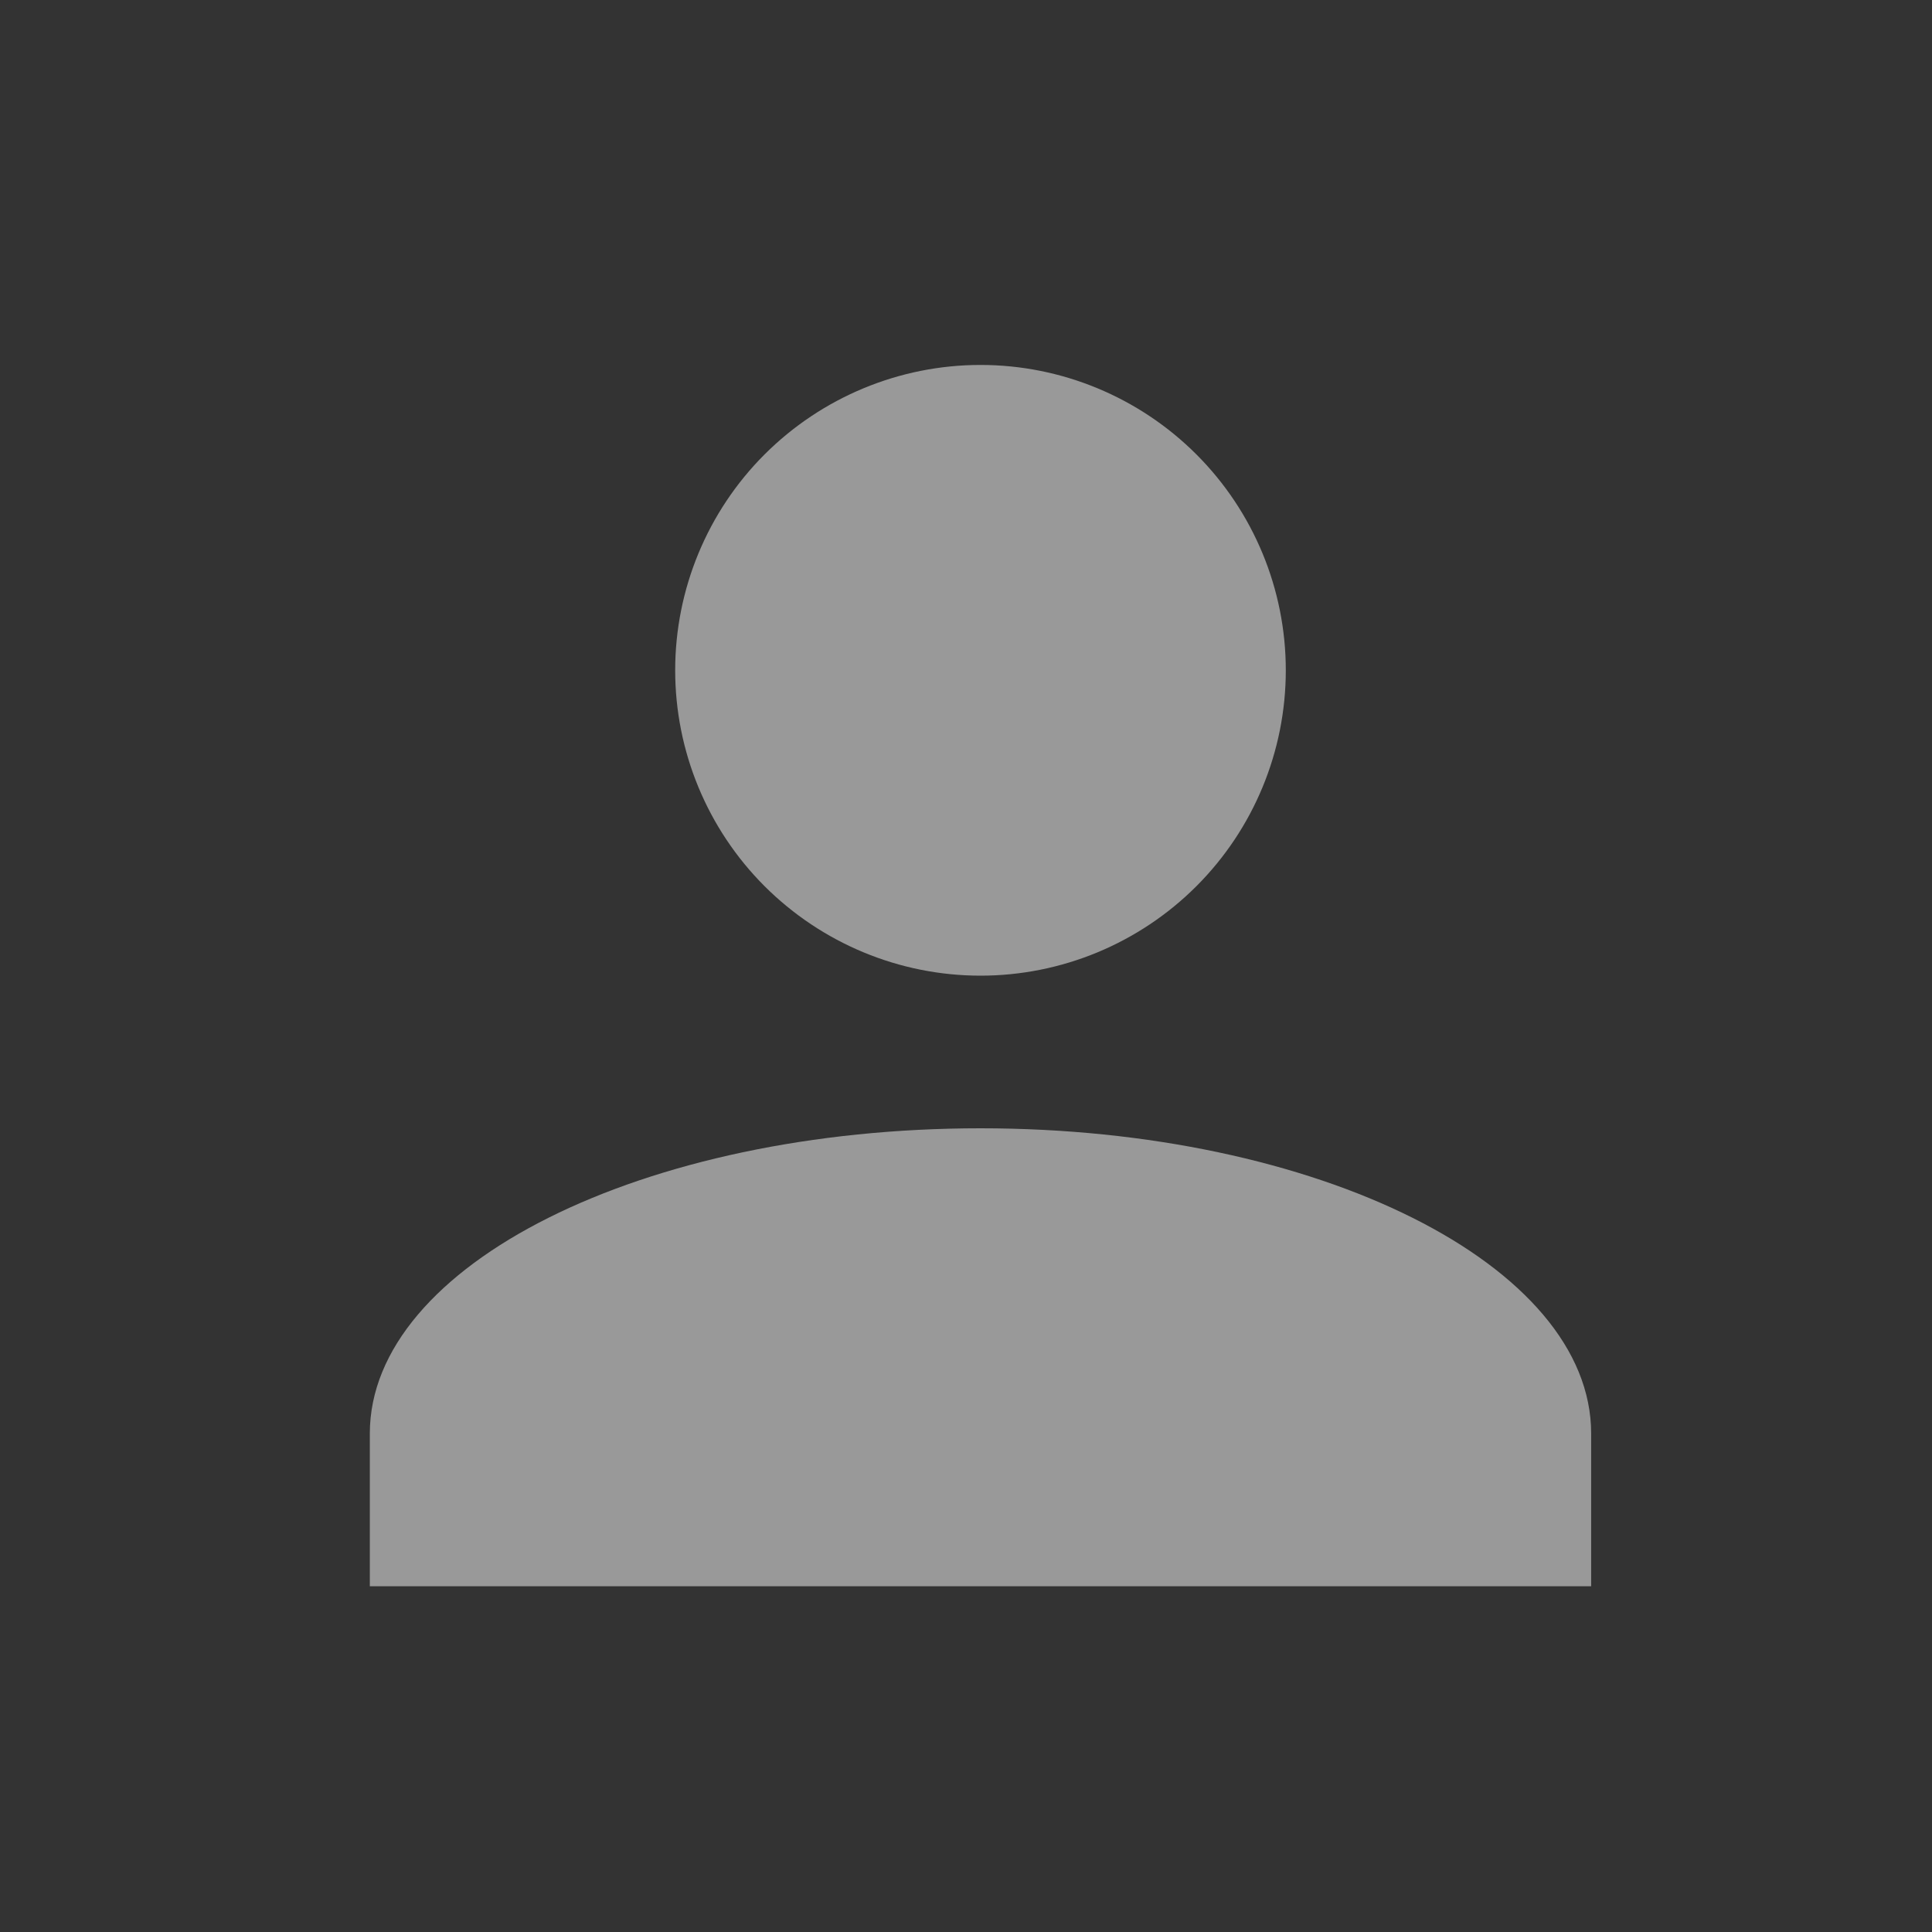 <svg width="19" height="19" viewBox="0 0 19 19" fill="none" xmlns="http://www.w3.org/2000/svg">
<rect x="0" y="0" width="19" height="19" fill="#333333" stroke="none"/>
<g opacity="0.5">
<path d="M9.643 3.589C10.439 3.589 11.203 3.906 11.766 4.469C12.329 5.032 12.645 5.796 12.645 6.592C12.645 7.388 12.329 8.152 11.766 8.715C11.203 9.278 10.439 9.595 9.643 9.595C8.846 9.595 8.083 9.278 7.519 8.715C6.956 8.152 6.64 7.388 6.64 6.592C6.64 5.796 6.956 5.032 7.519 4.469C8.083 3.906 8.846 3.589 9.643 3.589ZM9.643 11.096C12.96 11.096 15.648 12.44 15.648 14.098V15.6H3.637V14.098C3.637 12.44 6.325 11.096 9.643 11.096Z" fill="white"/>
</g>
</svg>
